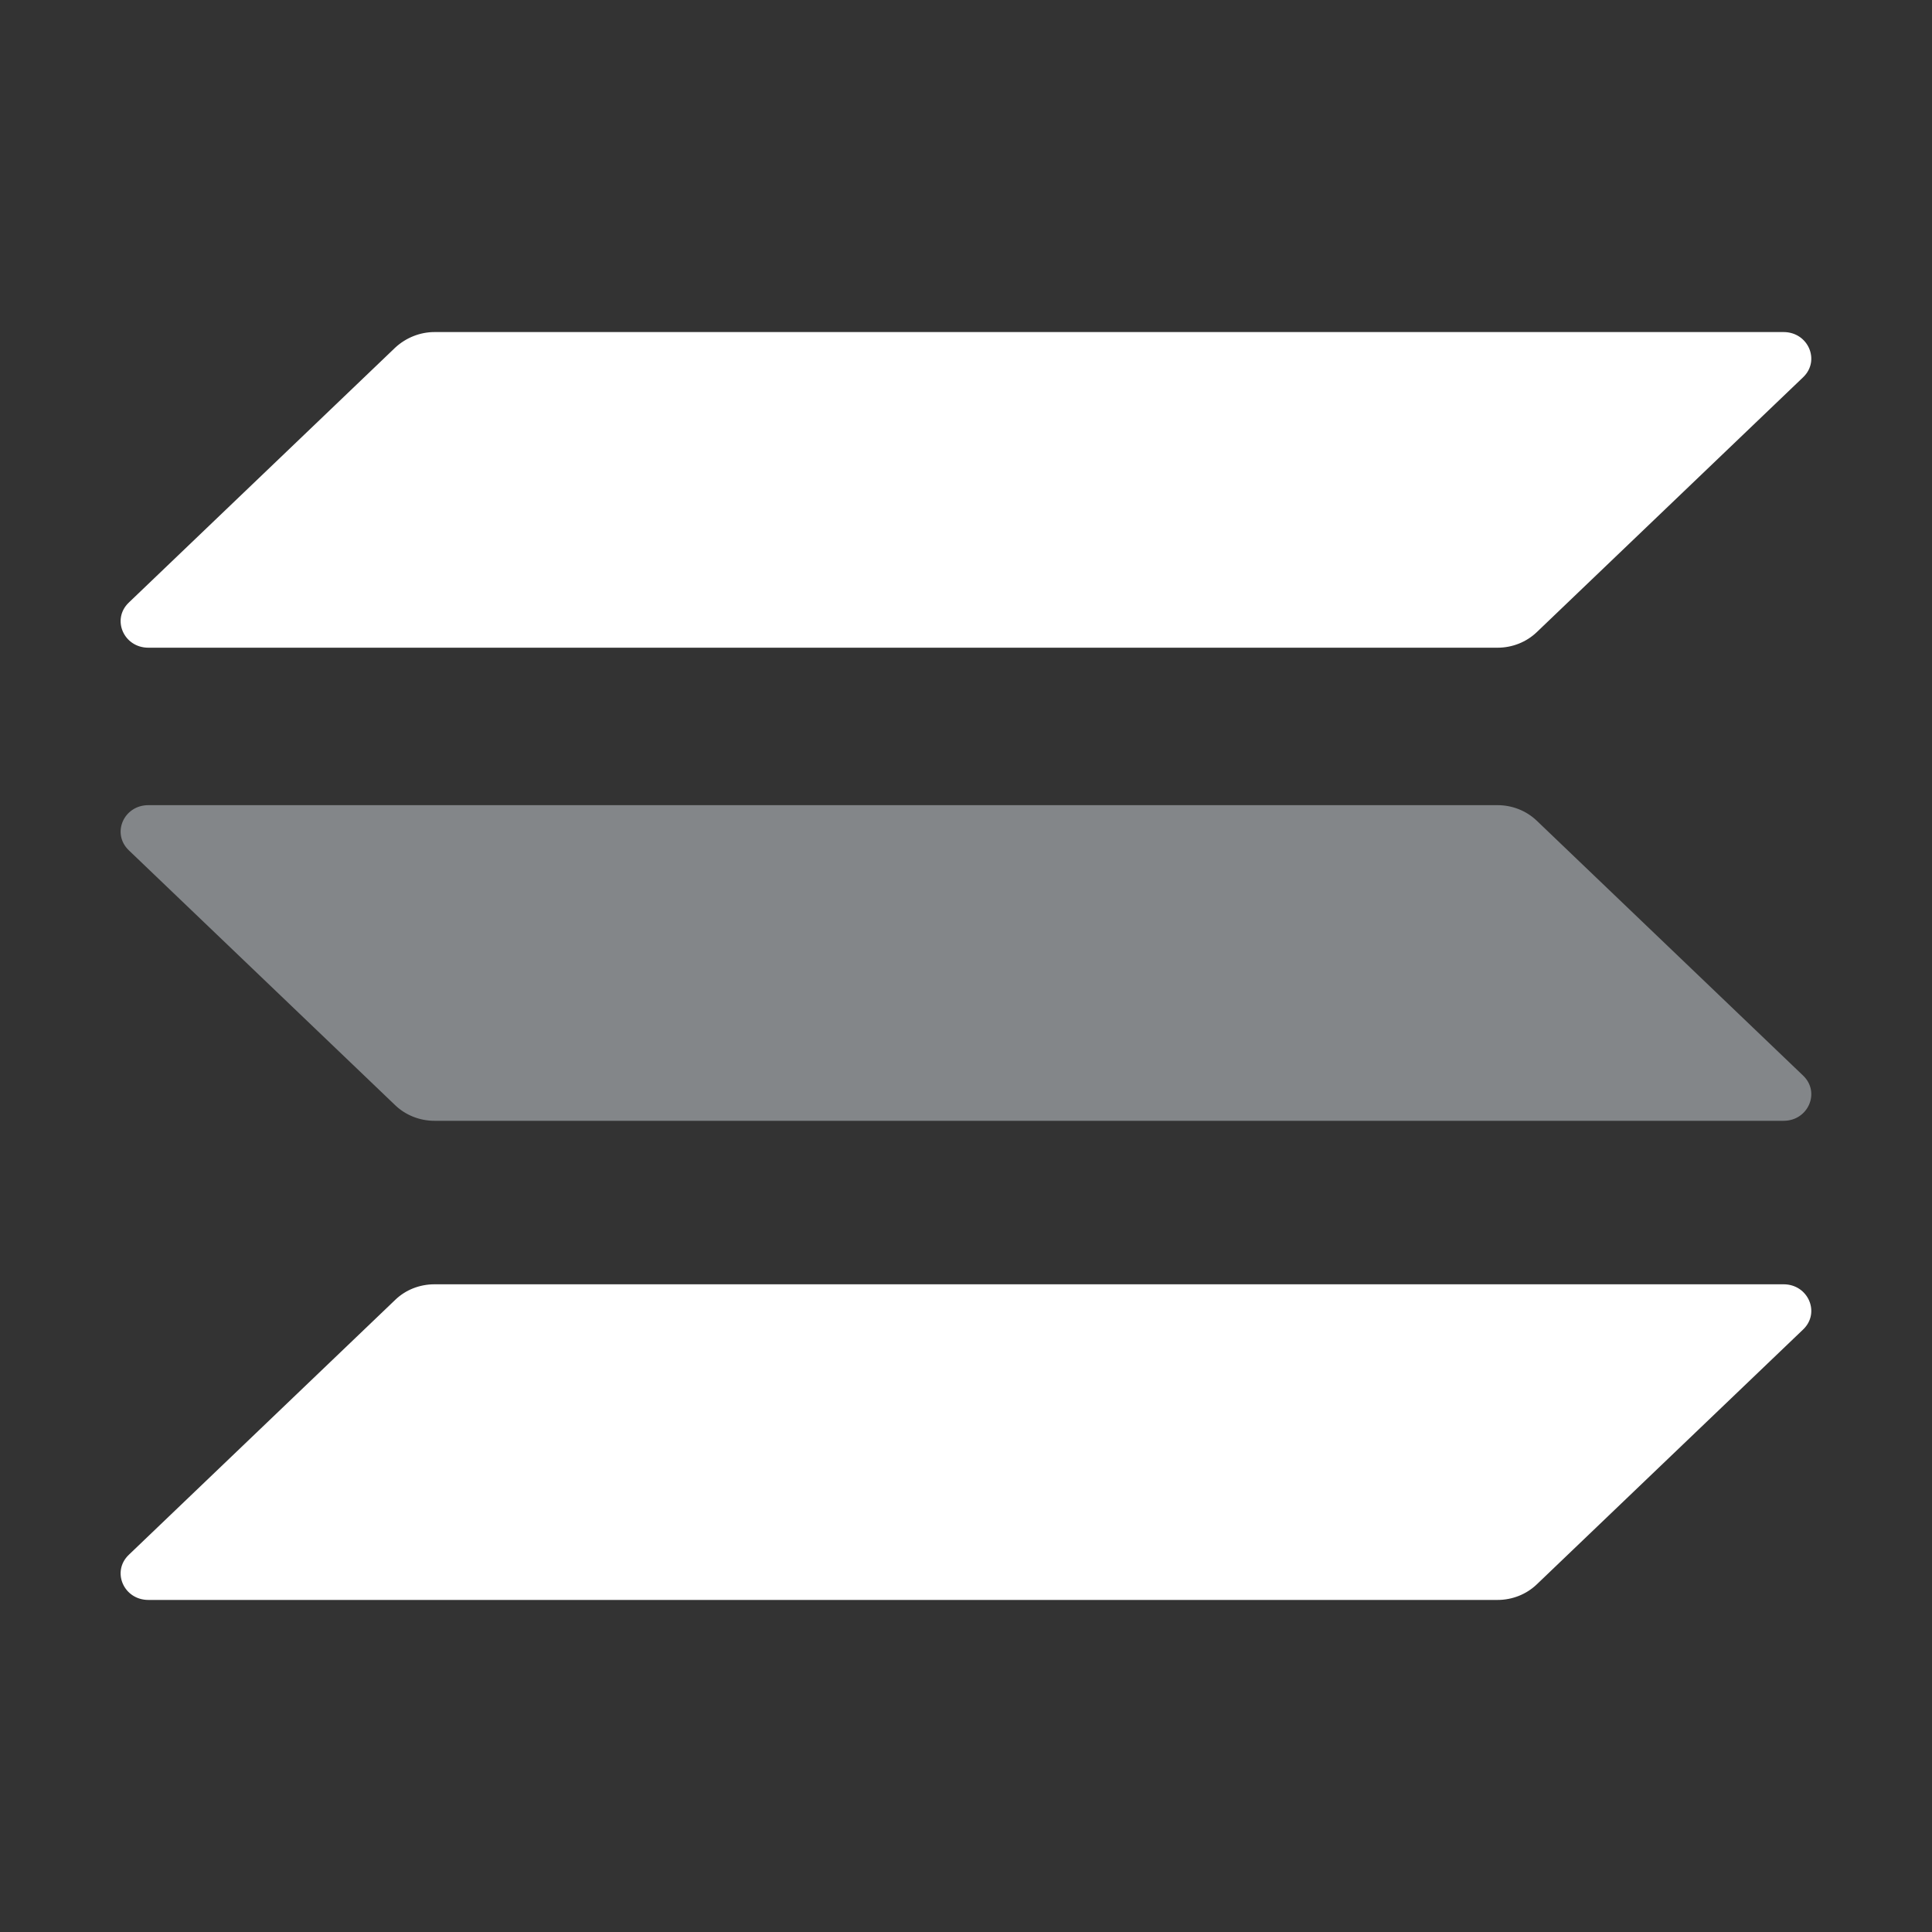 <svg width="16" height="16" viewBox="0 0 16 16" fill="none" xmlns="http://www.w3.org/2000/svg">
<rect x="0" y="0" width="16" height="16" fill="#333333" stroke="none"/>
<path d="M3.274 10.764C3.358 10.683 3.474 10.636 3.598 10.636H14.771C14.975 10.636 15.077 10.872 14.933 11.01L12.726 13.122C12.641 13.203 12.525 13.25 12.402 13.25H1.229C1.024 13.25 0.922 13.014 1.067 12.876L3.274 10.764Z" fill="white"/>
<path d="M3.274 2.878C3.362 2.797 3.478 2.75 3.598 2.75H14.771C14.975 2.75 15.077 2.986 14.933 3.124L12.726 5.236C12.641 5.317 12.525 5.364 12.402 5.364H1.229C1.024 5.364 0.922 5.128 1.067 4.99L3.274 2.878Z" fill="white"/>
<path d="M12.726 6.796C12.641 6.715 12.525 6.668 12.402 6.668H1.229C1.024 6.668 0.922 6.903 1.067 7.042L3.274 9.154C3.358 9.234 3.474 9.282 3.598 9.282H14.771C14.975 9.282 15.077 9.046 14.933 8.908L12.726 6.796Z" fill="#838689"/>
</svg>
